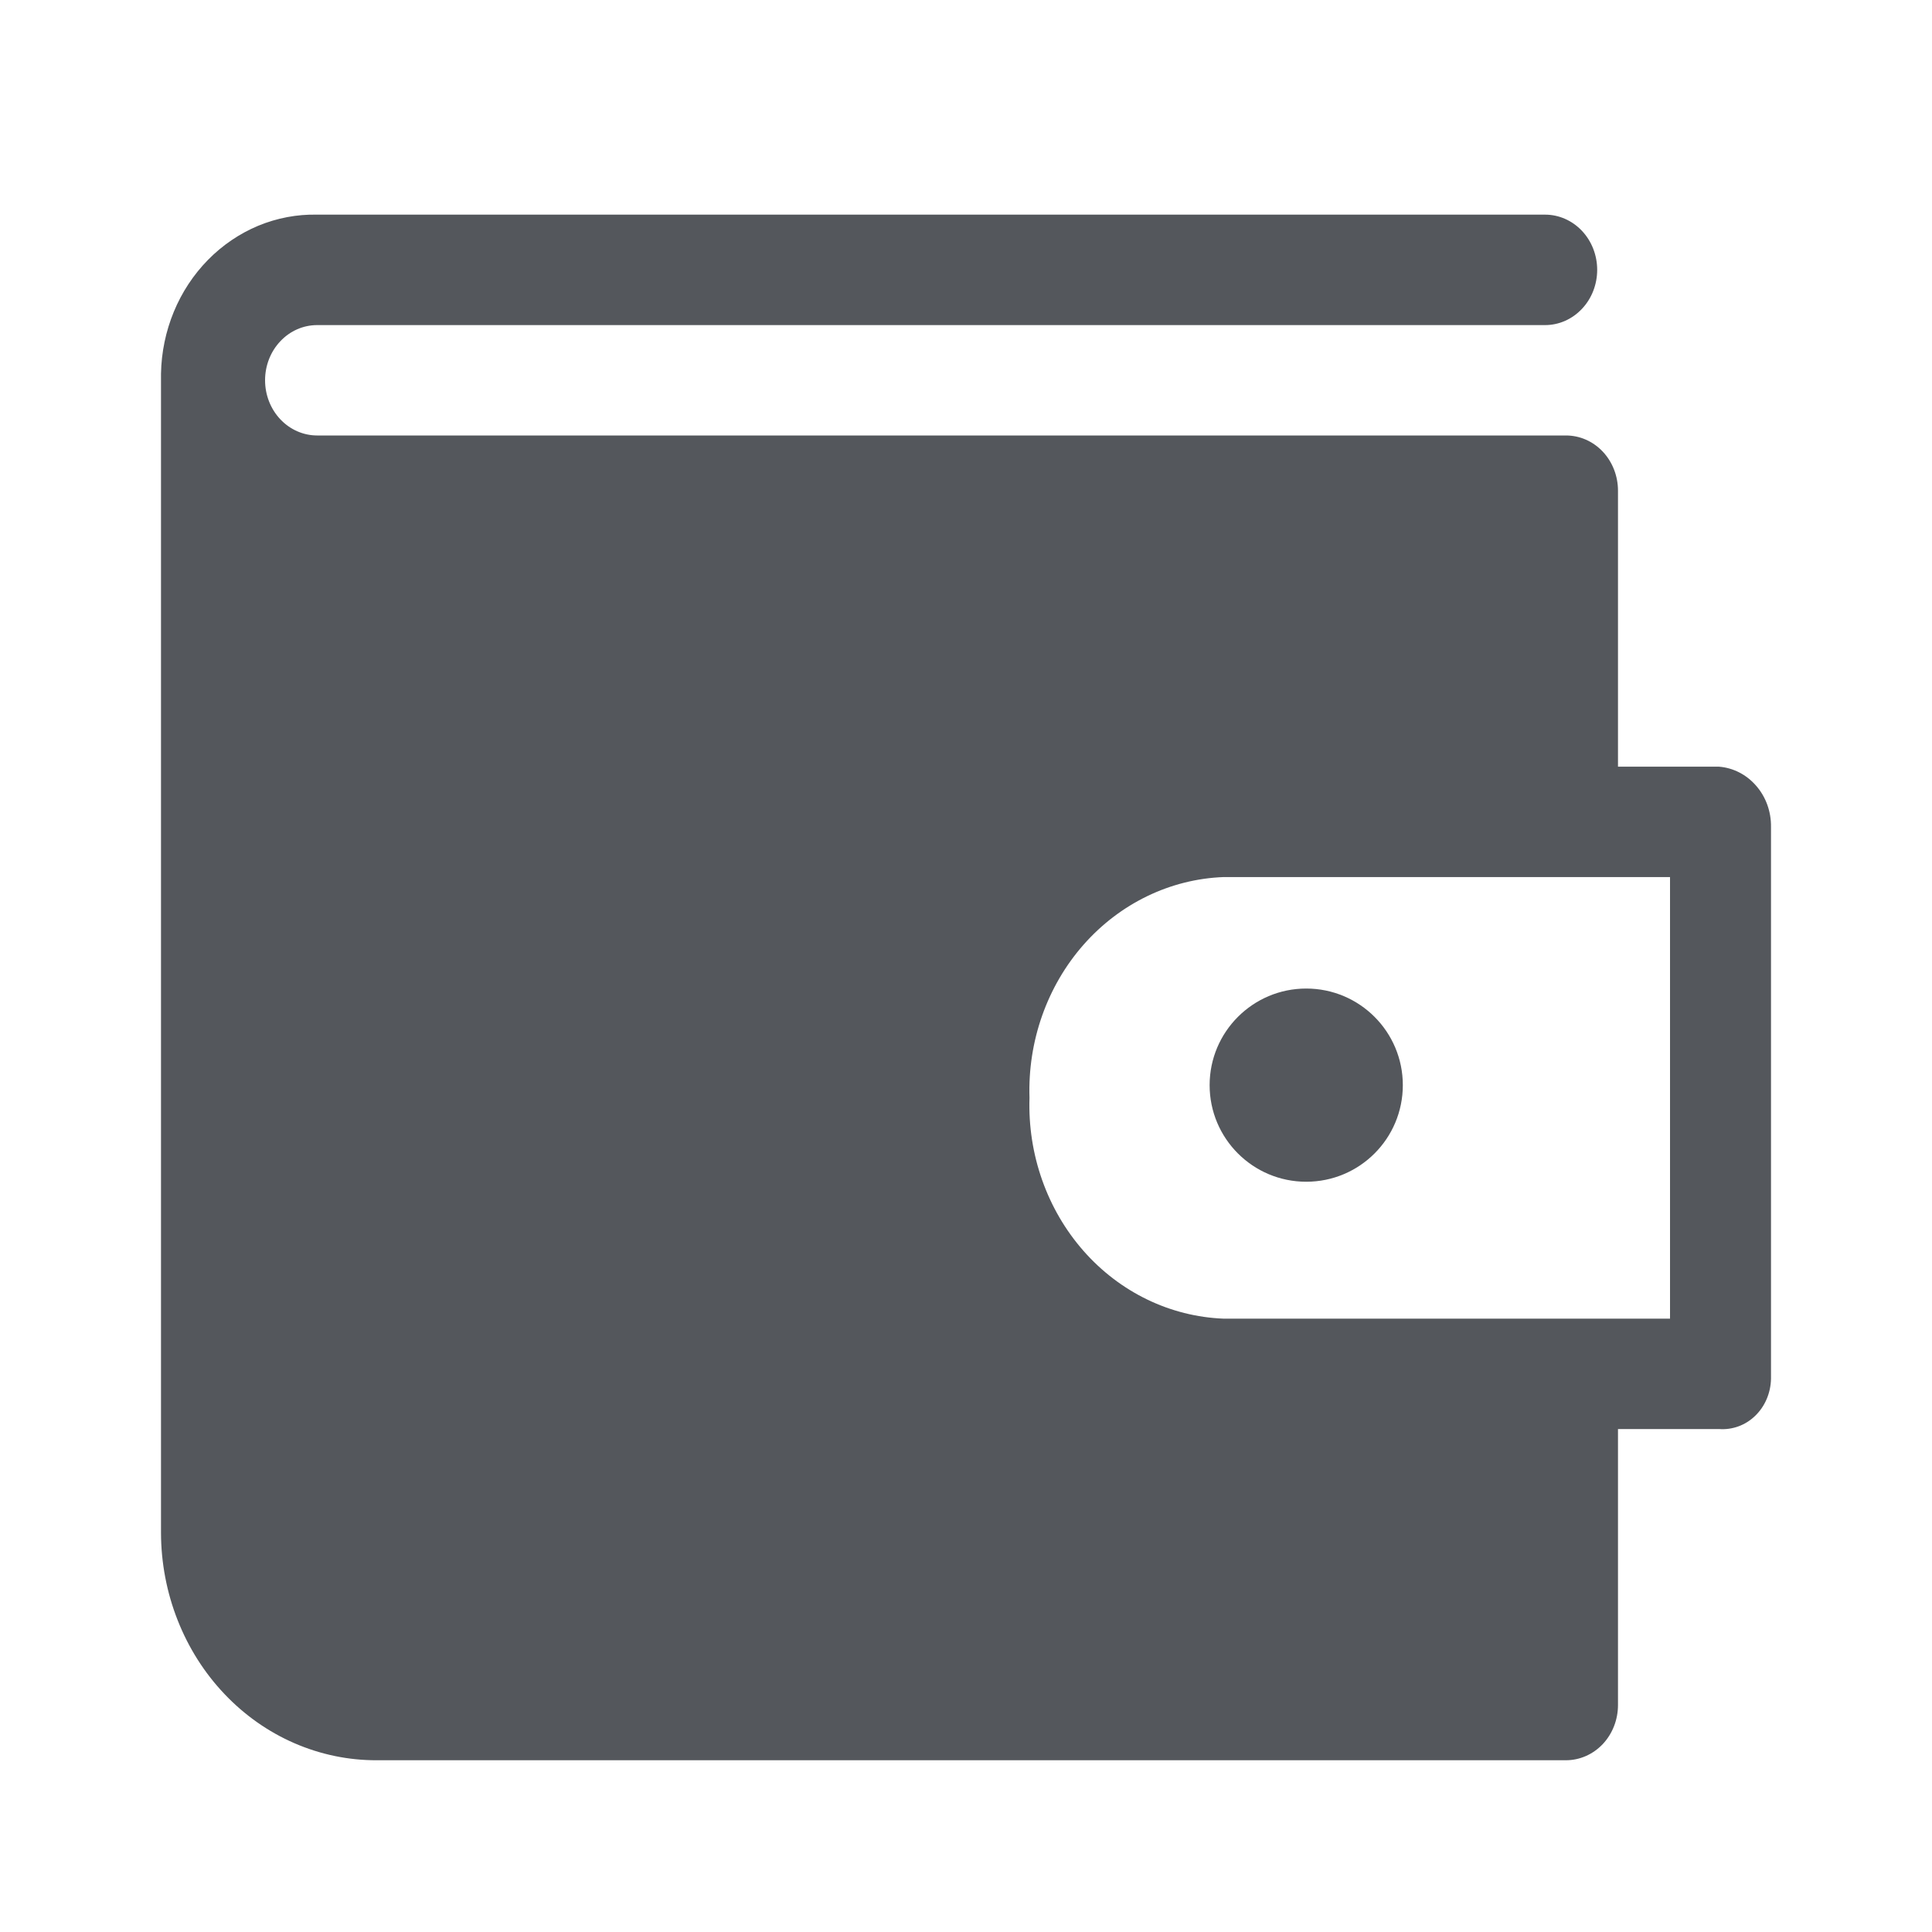 <svg width="30" height="30" viewBox="0 0 30 30" fill="none" xmlns="http://www.w3.org/2000/svg">
<g clip-path="url(#clip0_5841_69)">
<path d="M26.692 11.905H25.124V7.619C25.124 7.392 25.039 7.174 24.888 7.013C24.736 6.852 24.531 6.762 24.316 6.762H4.924C4.71 6.762 4.504 6.671 4.353 6.511C4.201 6.35 4.116 6.132 4.116 5.905C4.116 5.677 4.201 5.459 4.353 5.299C4.504 5.138 4.71 5.048 4.924 5.048H23.993C24.207 5.048 24.413 4.957 24.564 4.796C24.716 4.636 24.801 4.418 24.801 4.19C24.801 3.963 24.716 3.745 24.564 3.584C24.413 3.424 24.207 3.333 23.993 3.333H4.924C4.612 3.326 4.302 3.385 4.011 3.505C3.721 3.626 3.455 3.806 3.23 4.035C3.005 4.264 2.824 4.538 2.699 4.841C2.574 5.144 2.506 5.471 2.5 5.802V23.801C2.501 24.267 2.589 24.728 2.758 25.157C2.927 25.587 3.174 25.977 3.486 26.305C3.797 26.633 4.167 26.893 4.573 27.069C4.979 27.245 5.414 27.335 5.853 27.333H24.316C24.531 27.333 24.736 27.242 24.888 27.082C25.039 26.921 25.124 26.703 25.124 26.476V22.19H26.692C26.794 22.198 26.896 22.184 26.993 22.149C27.09 22.114 27.179 22.058 27.254 21.985C27.33 21.912 27.391 21.823 27.433 21.724C27.475 21.625 27.498 21.518 27.5 21.41V12.839C27.503 12.603 27.421 12.375 27.27 12.202C27.12 12.028 26.913 11.922 26.692 11.905ZM25.932 20.476H19C18.172 20.444 17.389 20.066 16.824 19.423C16.259 18.78 15.957 17.926 15.986 17.047C15.957 16.169 16.259 15.314 16.824 14.671C17.389 14.029 18.172 13.65 19 13.619H25.932V20.476Z" fill="#54575C"/>
<path d="M20.283 18.35C21.112 18.35 21.783 17.679 21.783 16.85C21.783 16.022 21.112 15.35 20.283 15.35C19.455 15.35 18.783 16.022 18.783 16.85C18.783 17.679 19.455 18.35 20.283 18.35Z" fill="#54575C"/>
</g>
<defs>
<clipPath id="clip0_5841_69">
<rect width="30" height="30" fill="white"/>
</clipPath>
</defs>
</svg>
